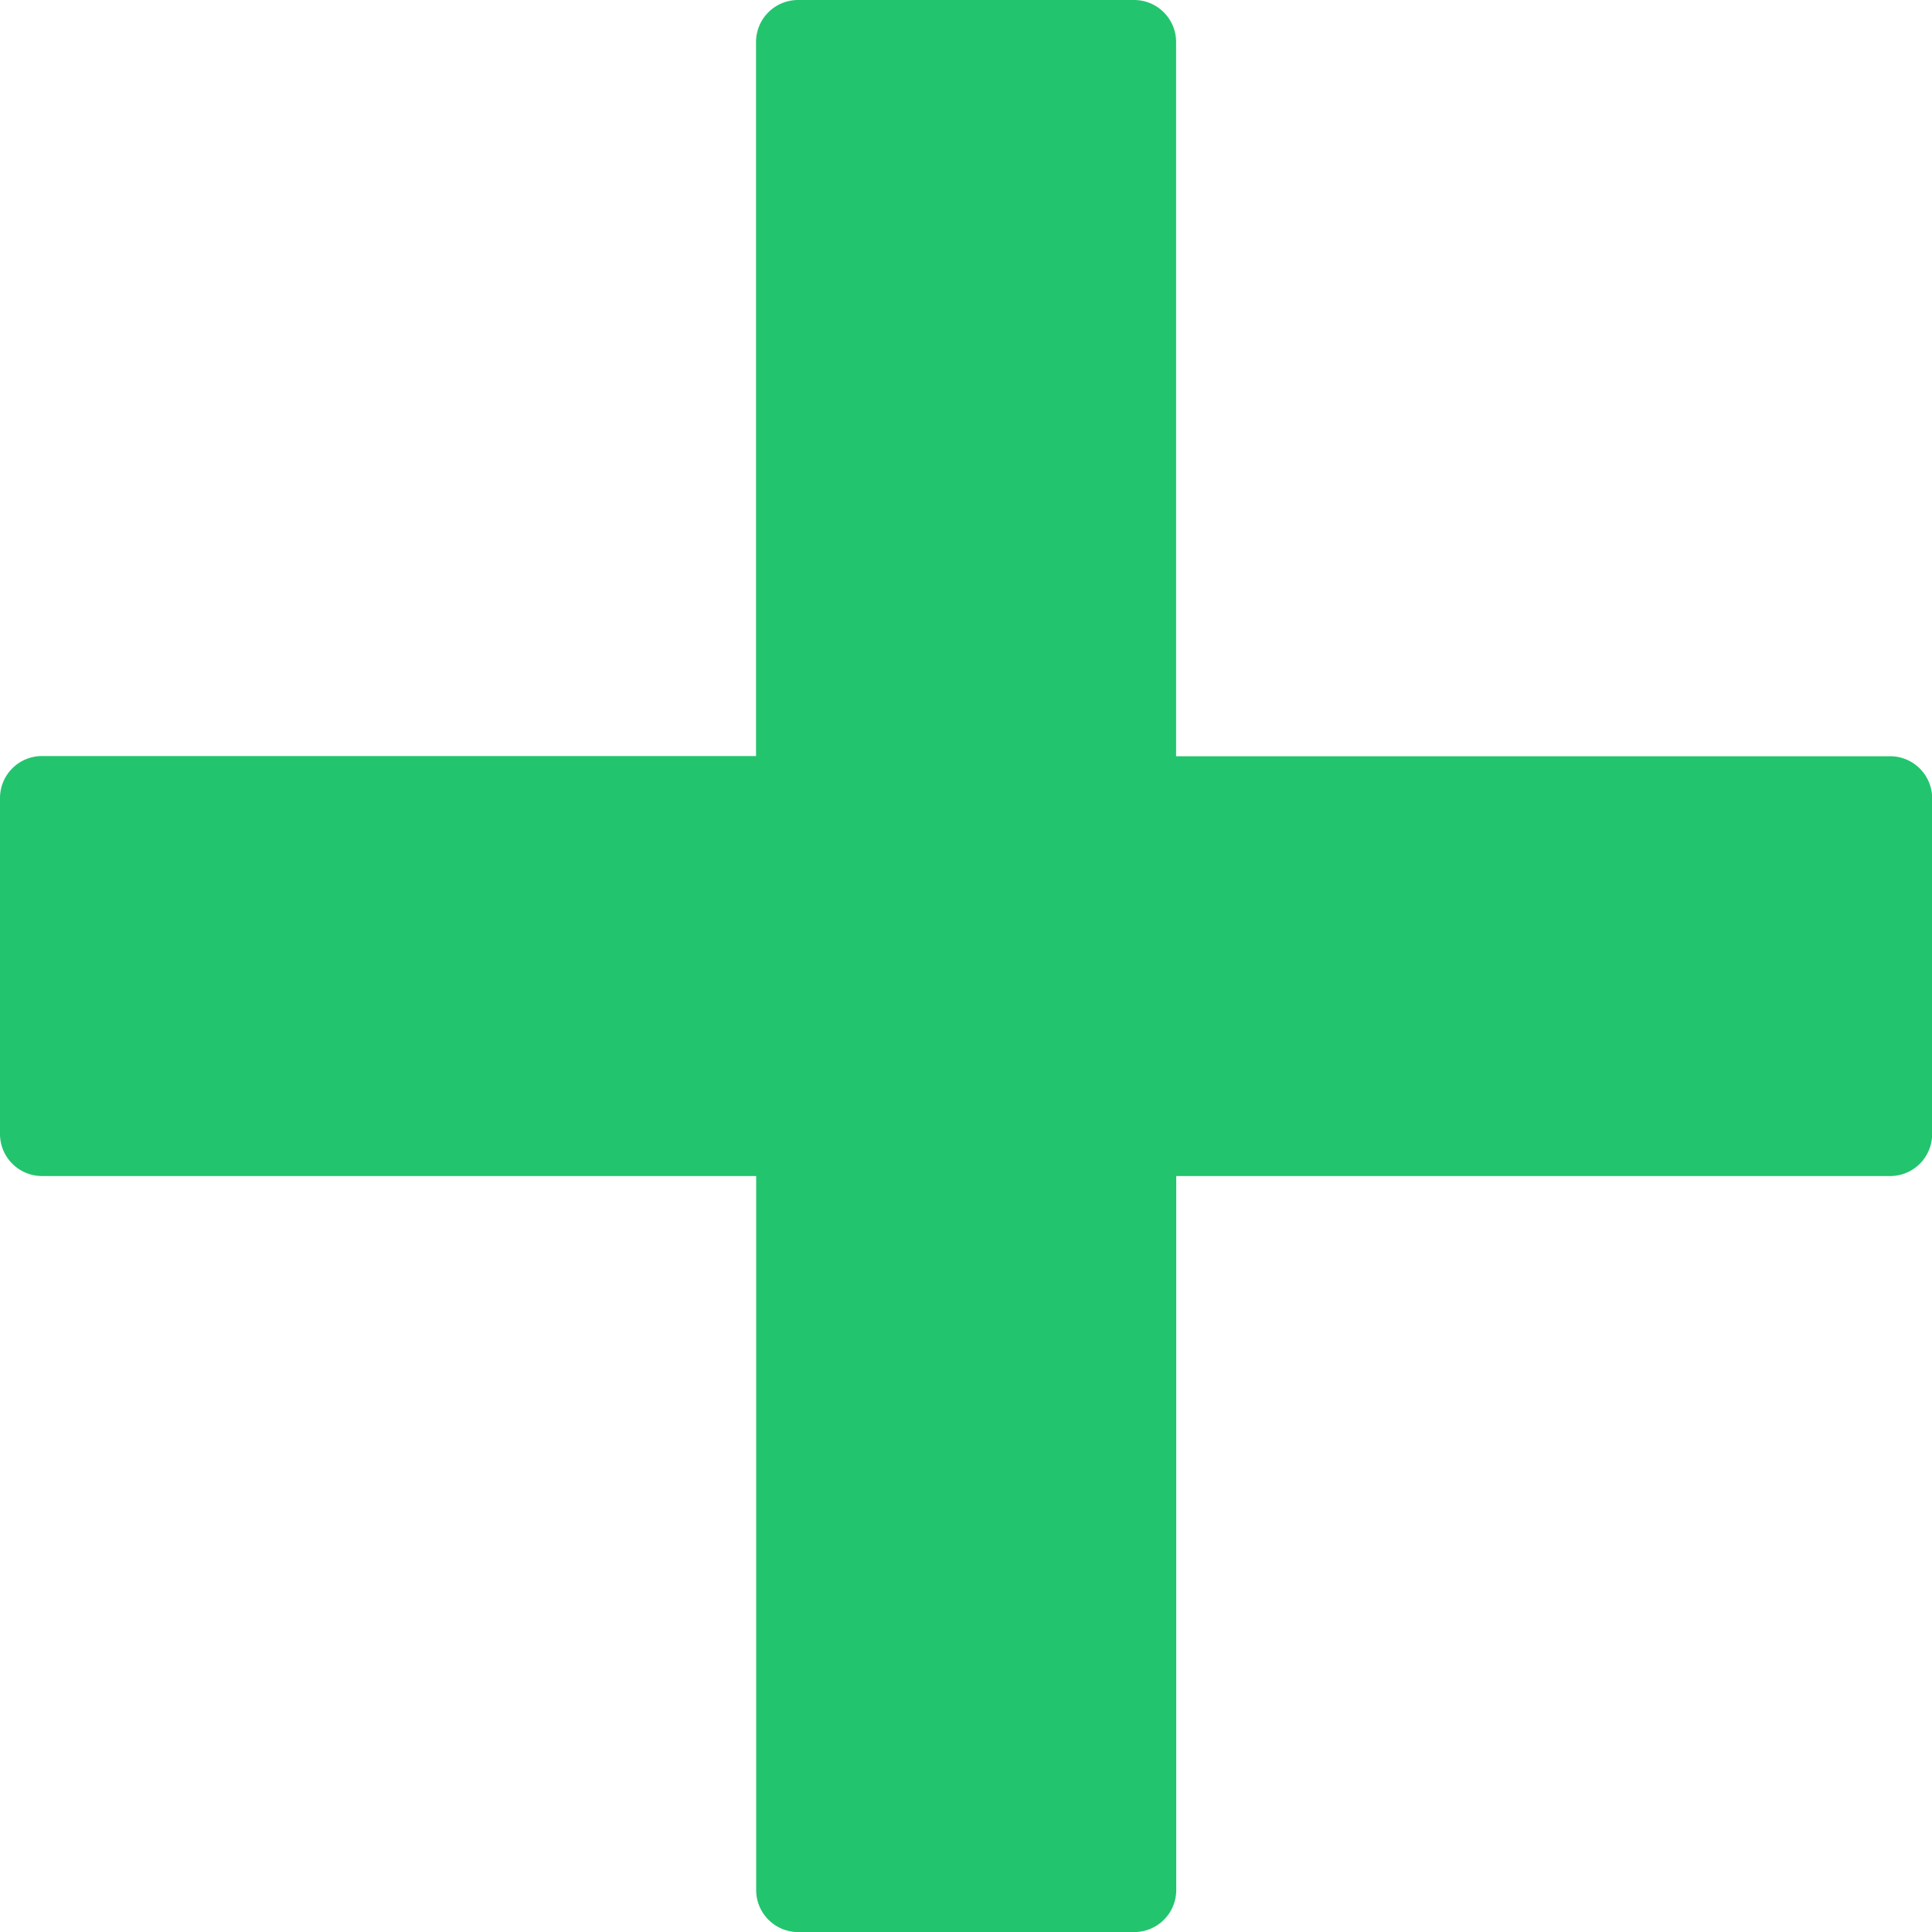 <svg xmlns="http://www.w3.org/2000/svg" width="28" height="28" viewBox="0 0 28 28">
  <path id="Plus_24x24_" data-name="Plus (24x24)" d="M748.844,974.984H738.5v10.348a.609.609,0,0,1-.609.609h-4.87a.609.609,0,0,1-.609-.609V974.984H722.062a.609.609,0,0,1-.609-.609v-4.869a.609.609,0,0,1,.609-.609H732.41V958.549a.609.609,0,0,1,.609-.609h4.87a.609.609,0,0,1,.609.609V968.9h10.348a.609.609,0,0,1,.609.609v4.869A.608.608,0,0,1,748.844,974.984Z" transform="translate(-721.453 -957.94)" fill="#23c46e"/>
</svg>